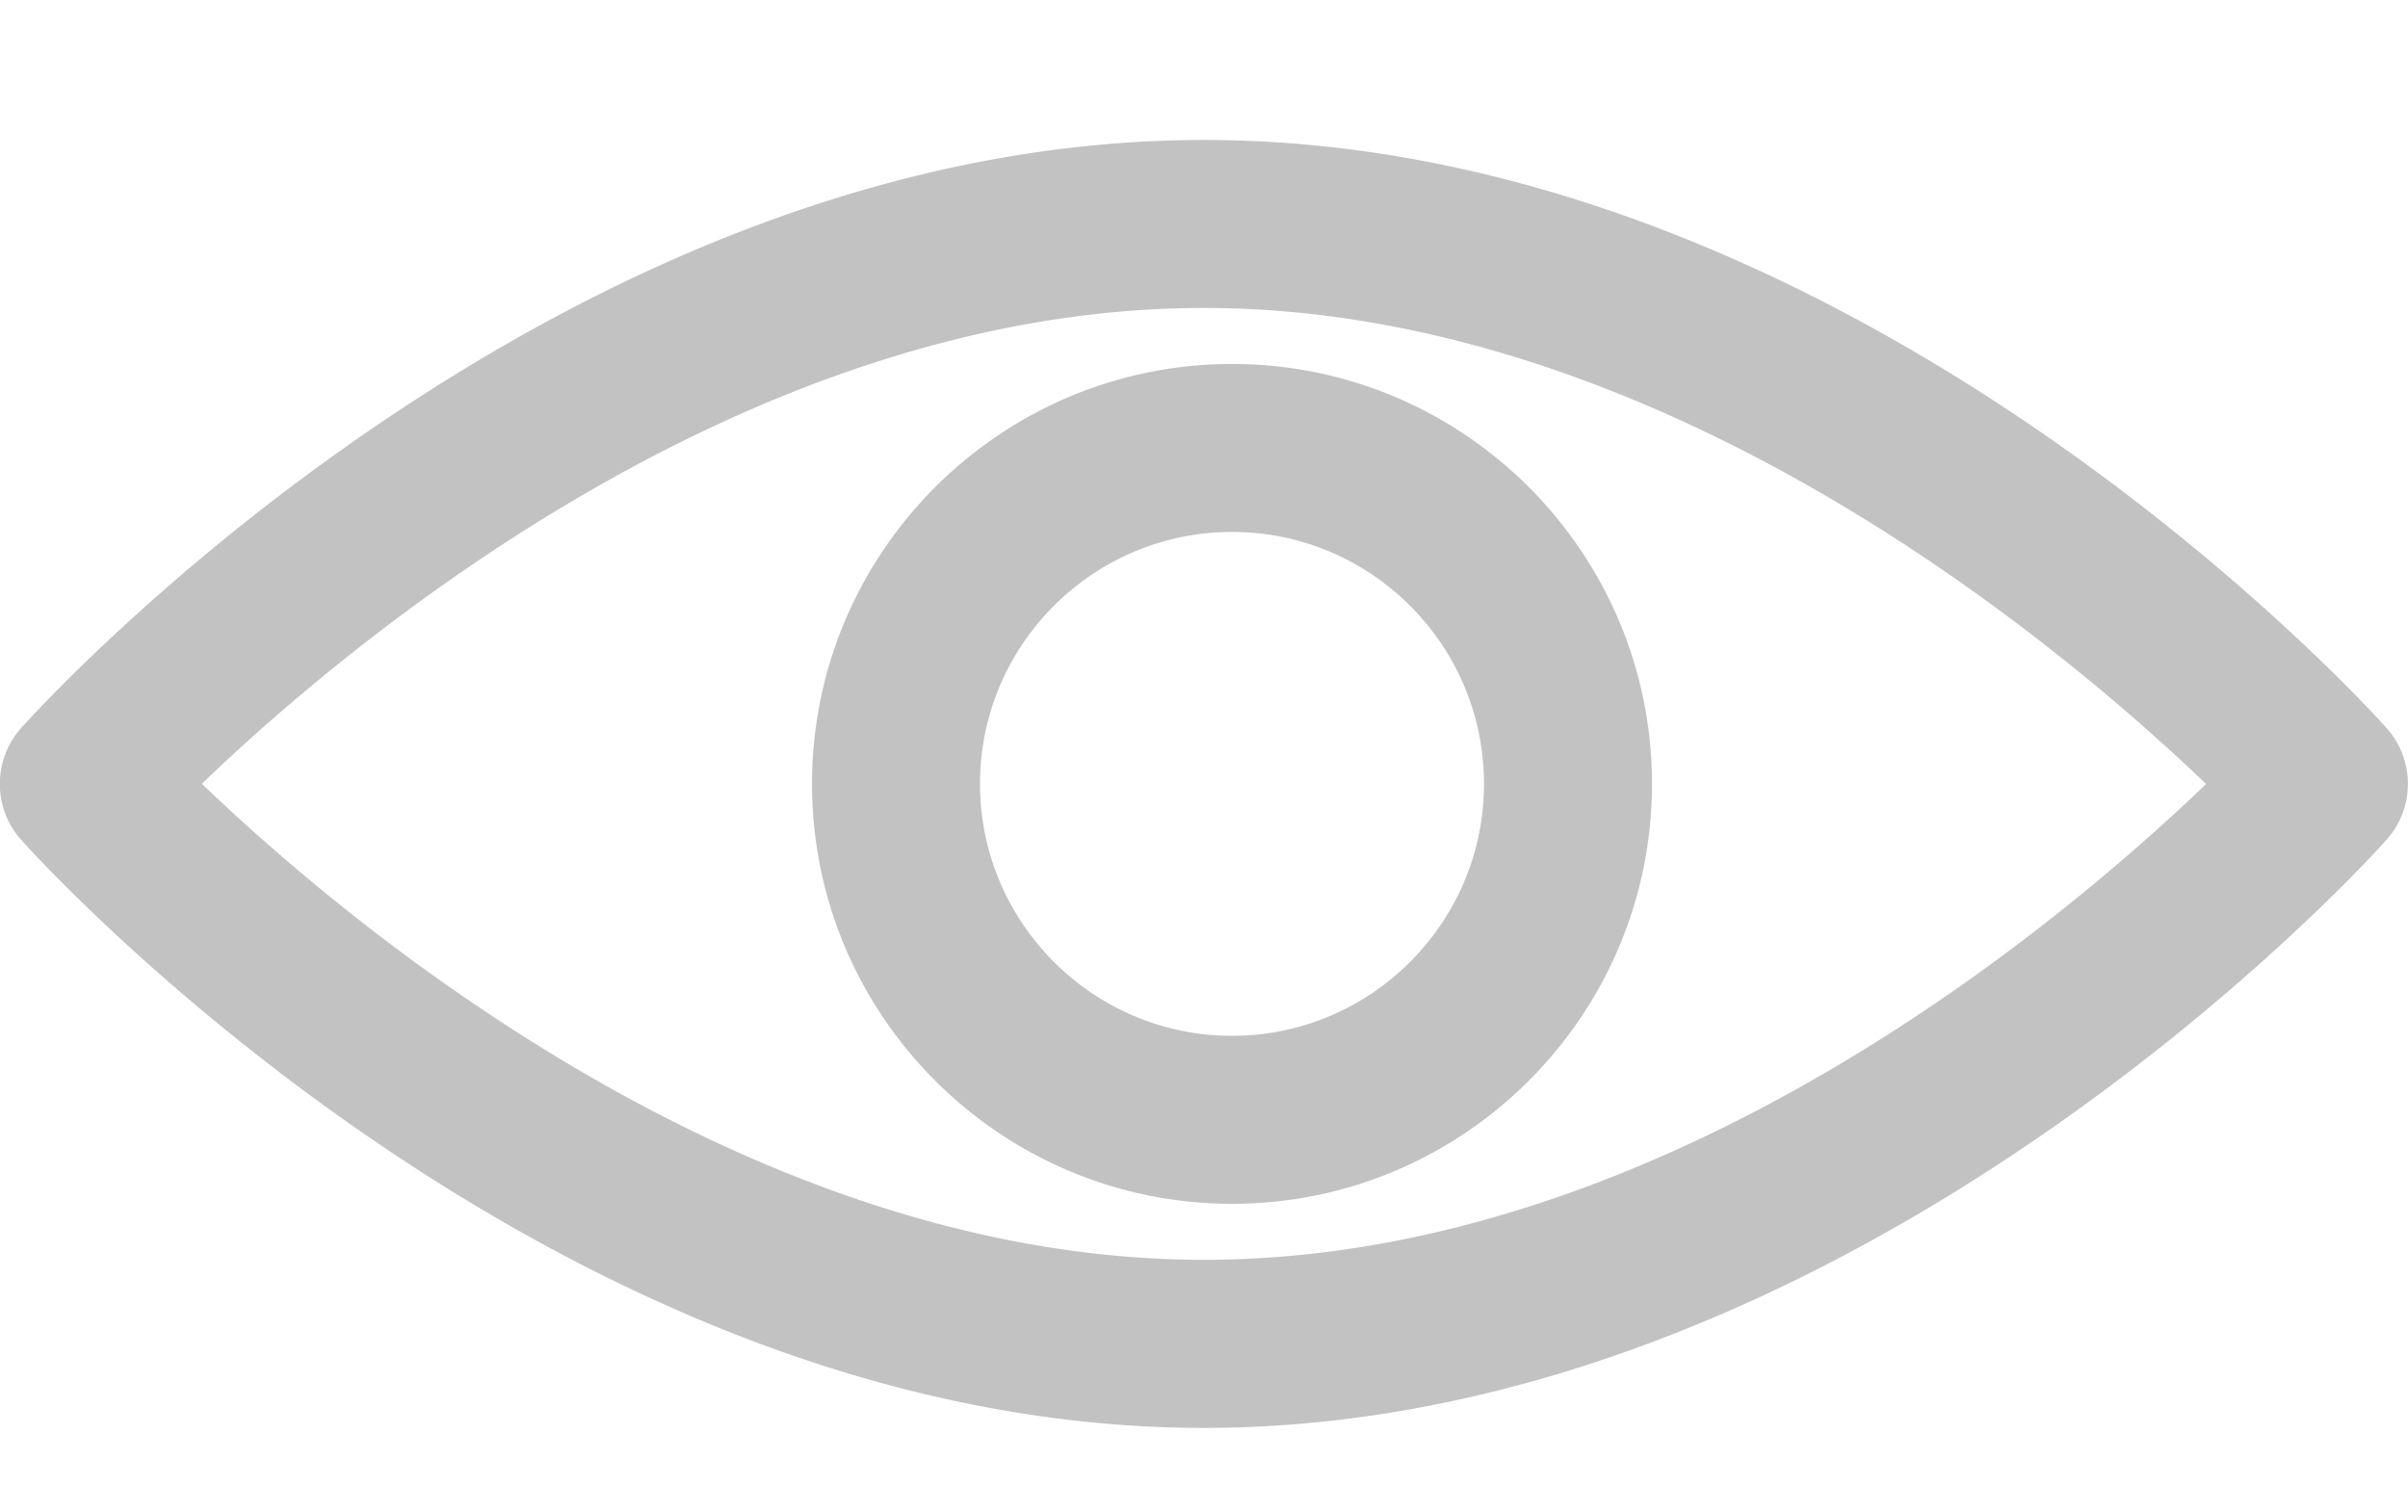 <svg xmlns="http://www.w3.org/2000/svg" width="21.5" height="13.5"><g fill="#C2C2C2"><path d="M21.308 6.5c-.192-.214-4.768-5.25-10.559-5.25S.382 6.285.19 6.5a.75.75 0 0 0 0 1.001c.192.214 4.767 5.25 10.559 5.25S21.116 7.715 21.308 7.5a.75.75 0 0 0 0-1zm-10.559 4.75c-4.104 0-7.675-3.03-8.947-4.251 1.27-1.221 4.832-4.249 8.947-4.249 4.104 0 7.675 3.03 8.948 4.251-1.27 1.221-4.832 4.249-8.948 4.249z"/><path d="M7.25 7c0 2.068 1.682 3.75 3.75 3.75S14.75 9.068 14.75 7 13.067 3.25 11 3.25 7.25 4.932 7.25 7zm6 0c0 1.24-1.01 2.25-2.25 2.25S8.75 8.24 8.75 7c0-1.241 1.009-2.25 2.25-2.25S13.25 5.759 13.25 7z"/></g></svg>

